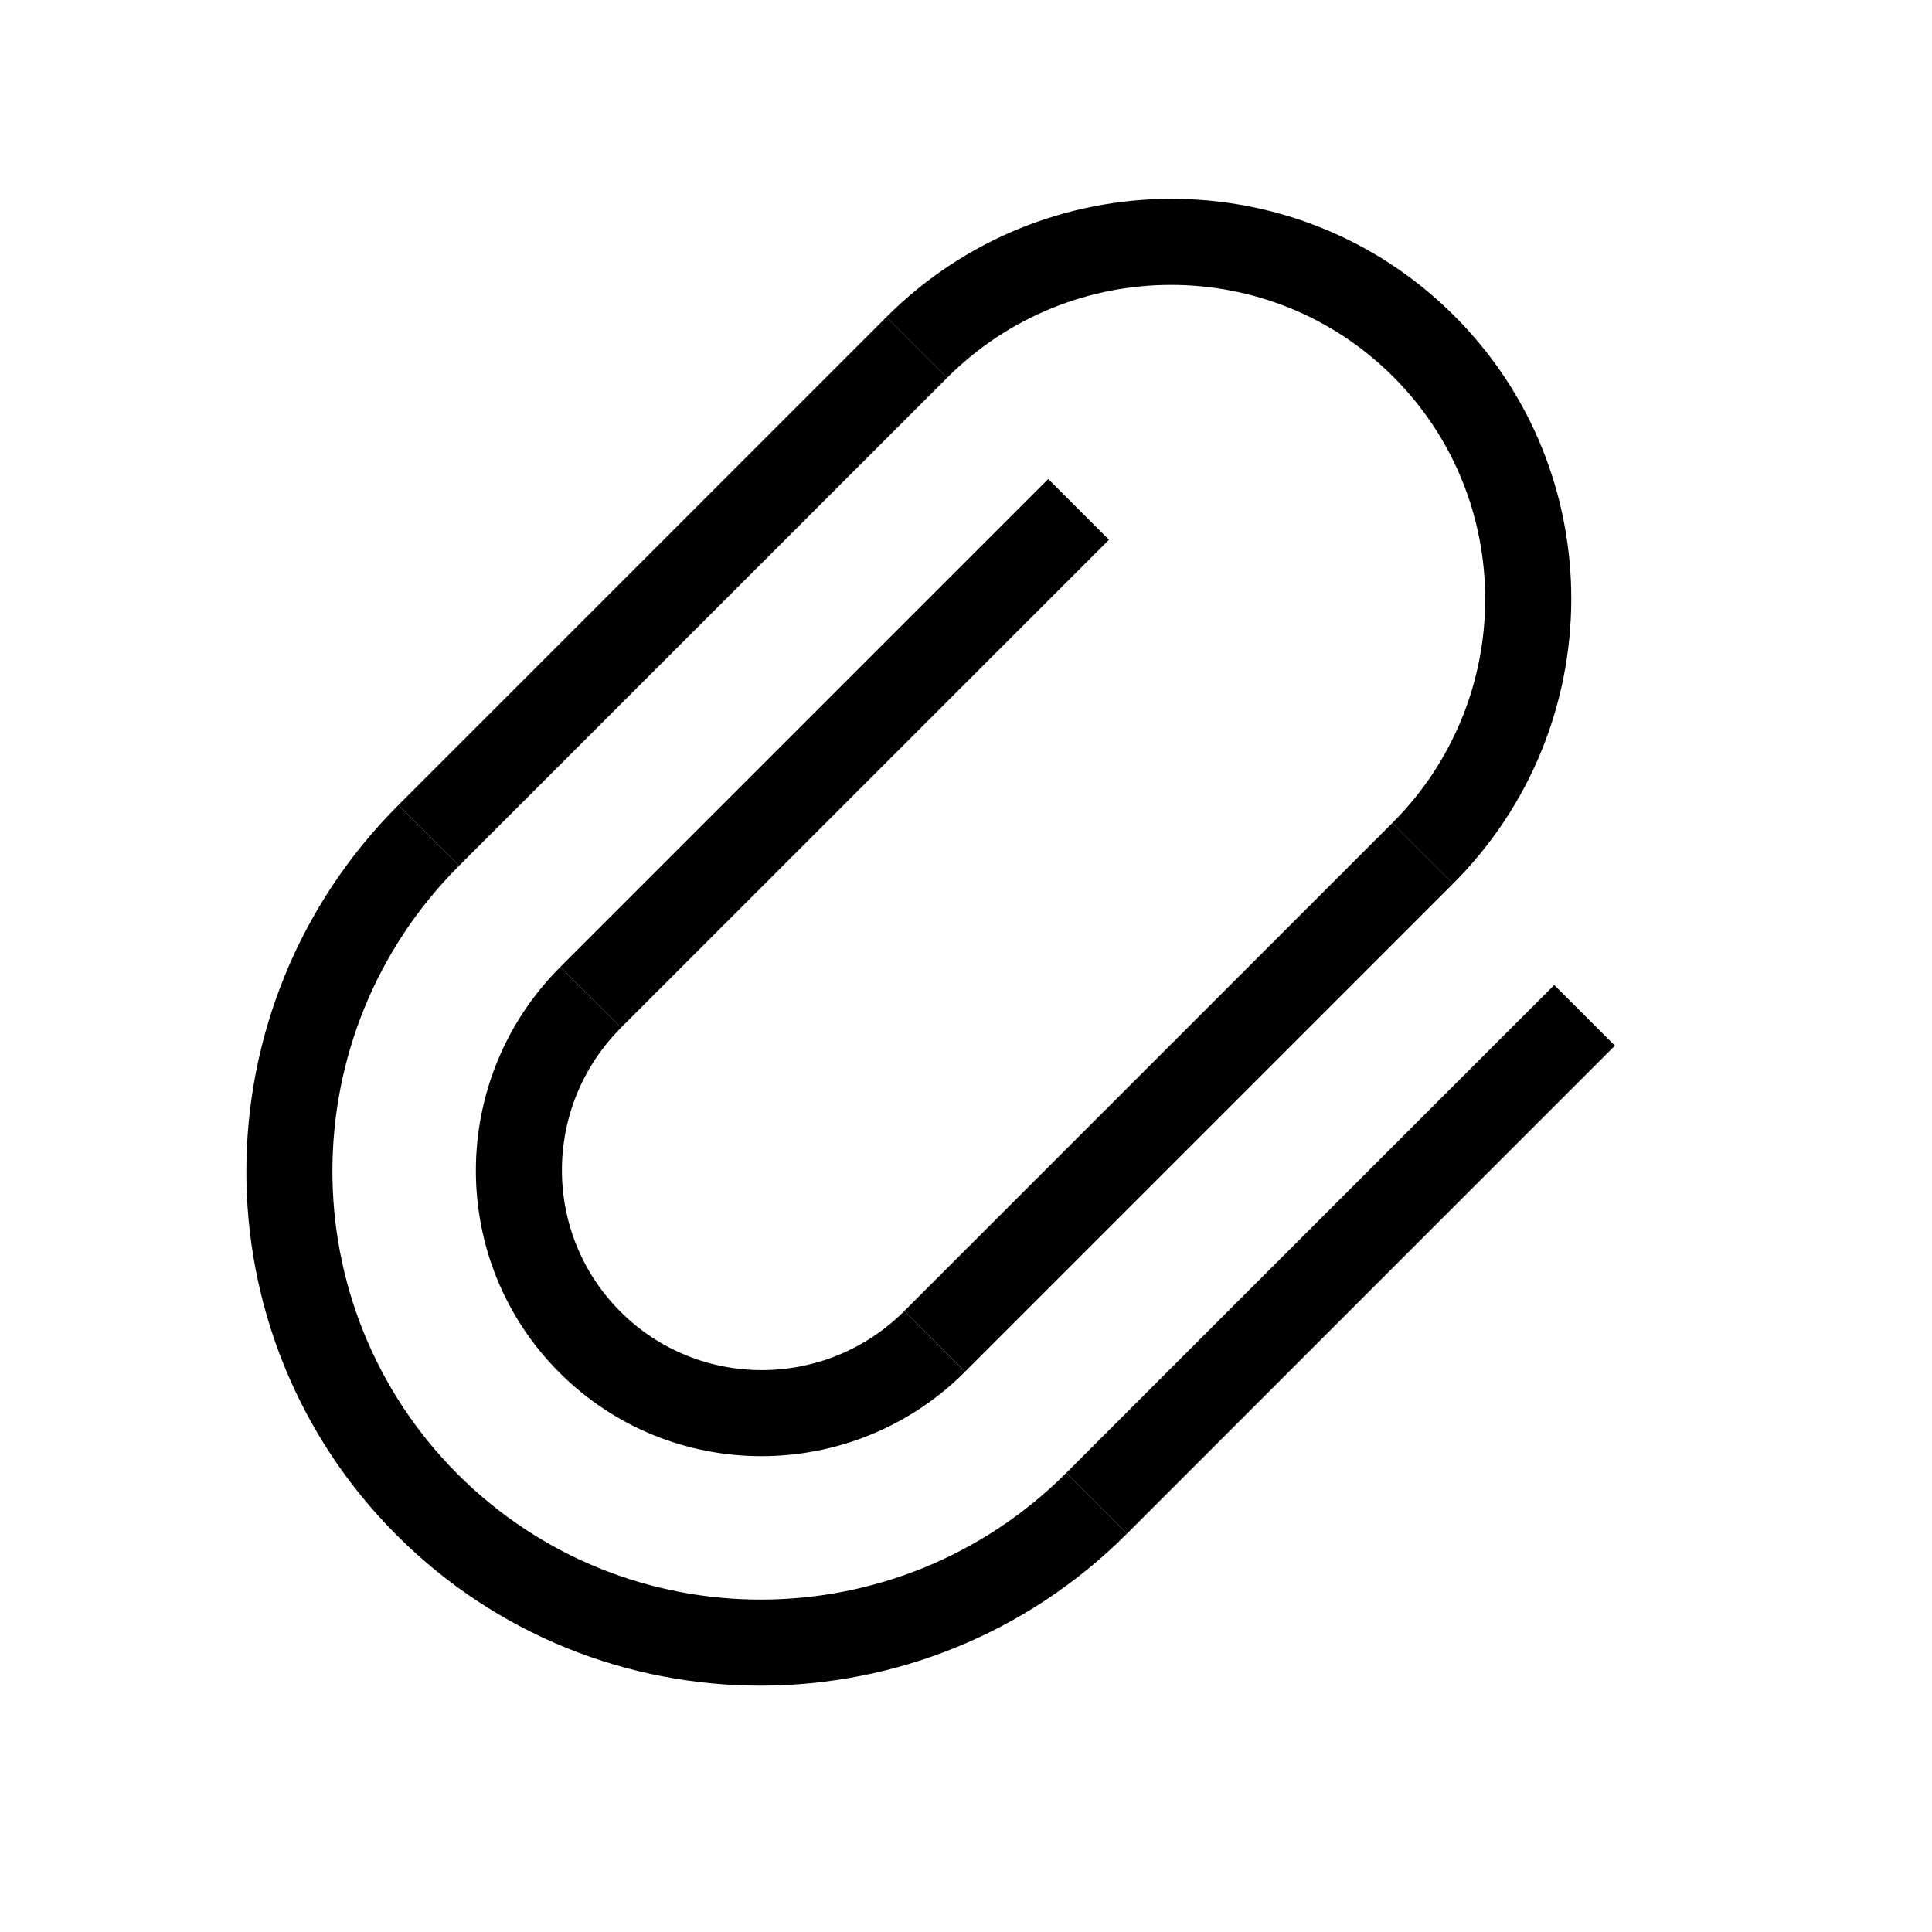 <svg
  width='30'
  height='30'
  viewBox='0 0 30 30'
  fill='none'
  xmlns='http://www.w3.org/2000/svg'
>
  <path
    fill-rule='evenodd'
    clip-rule='evenodd'
    d='M6.187 12.5L13.763 4.924L14.706 5.867L7.129 13.443L6.187 12.5Z'
    fill='currentColor'
  ></path>
  <path
    fill-rule='evenodd'
    clip-rule='evenodd'
    d='M8.701 15.014L16.277 7.438L17.22 8.381L9.643 15.957L8.701 15.014Z'
    fill='currentColor'
  ></path>
  <path
    fill-rule='evenodd'
    clip-rule='evenodd'
    d='M14.043 20.357L21.619 12.781L22.562 13.723L14.986 21.299L14.043 20.357Z'
    fill='currentColor'
  ></path>
  <path
    fill-rule='evenodd'
    clip-rule='evenodd'
    d='M16.557 22.871L24.134 15.295L25.076 16.237L17.5 23.814L16.557 22.871Z'
    fill='currentColor'
  ></path>
  <path
    fill-rule='evenodd'
    clip-rule='evenodd'
    d='M16.557 22.871C13.942 25.486 9.712 25.495 7.108 22.892C4.505 20.288 4.514 16.058 7.129 13.443L6.187 12.5C3.048 15.638 3.037 20.715 6.161 23.839C9.285 26.963 14.362 26.952 17.5 23.814L16.557 22.871Z'
    fill='currentColor'
  ></path>
  <path
    fill-rule='evenodd'
    clip-rule='evenodd'
    d='M21.619 12.781L22.562 13.723C25.003 11.283 25.012 7.334 22.582 4.904C20.152 2.474 16.203 2.483 13.763 4.924L14.706 5.867C16.623 3.949 19.726 3.942 21.635 5.851C23.544 7.76 23.537 10.863 21.619 12.781Z'
    fill='currentColor'
  ></path>
  <path
    fill-rule='evenodd'
    clip-rule='evenodd'
    d='M8.701 15.014C6.958 16.758 6.951 19.578 8.687 21.314C10.423 23.049 13.243 23.043 14.986 21.3L14.043 20.357C12.823 21.577 10.849 21.582 9.634 20.367C8.419 19.152 8.423 17.178 9.644 15.957L8.701 15.014Z'
    fill='currentColor'
  ></path>
</svg>